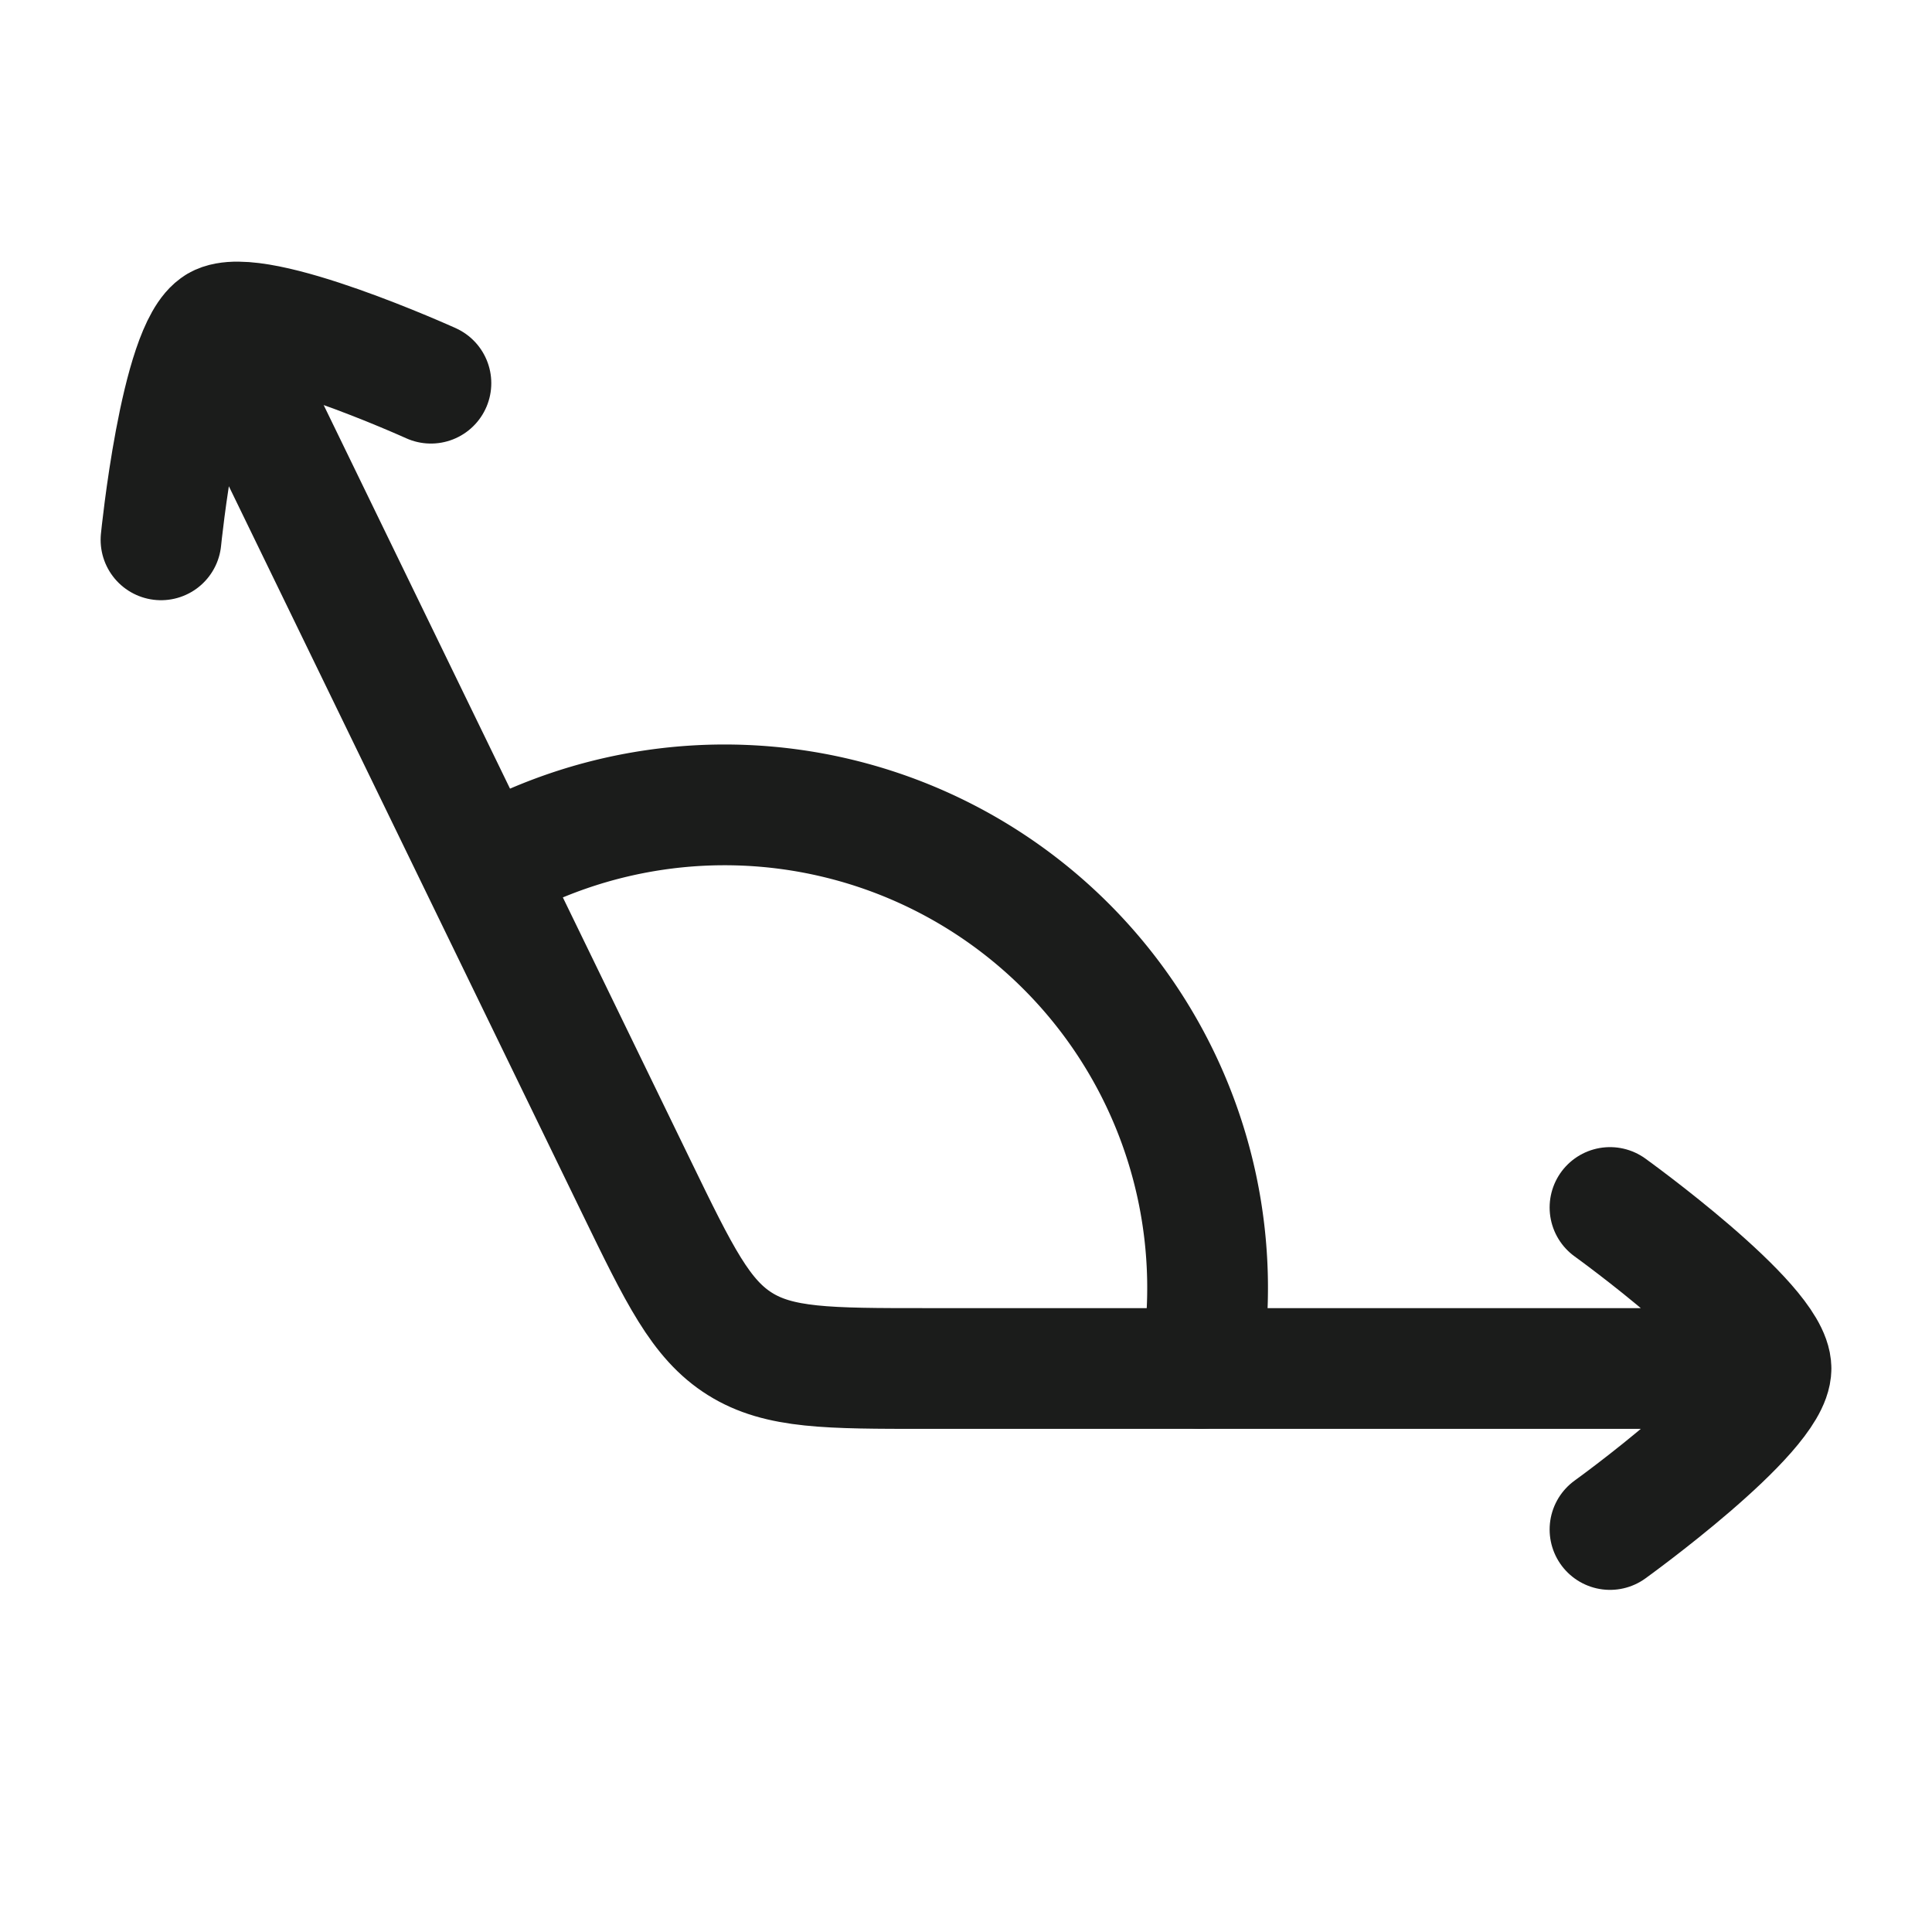 <svg xmlns="http://www.w3.org/2000/svg" width="24" height="24" fill="none" viewBox="0 0 24 24">
  <path stroke="#1B1C1B" stroke-linecap="round" stroke-linejoin="round" stroke-width="1.5" d="M22 17c0 .56-2 2-2 2m2-2c0-.56-2-2-2-2m2 2H11.505c-1.218 0-1.826 0-2.313-.305-.487-.305-.753-.852-1.285-1.947l-5.198-10.7m0 0C2.238 4.32 2 6.706 2 6.706m.708-2.658c.47-.273 2.645.712 2.645.712"/>
  <path stroke="#1B1C1B" stroke-linecap="round" stroke-linejoin="round" stroke-width="1.5" d="M6 10.803A6 6 0 0 1 14.917 17"/>
</svg>
